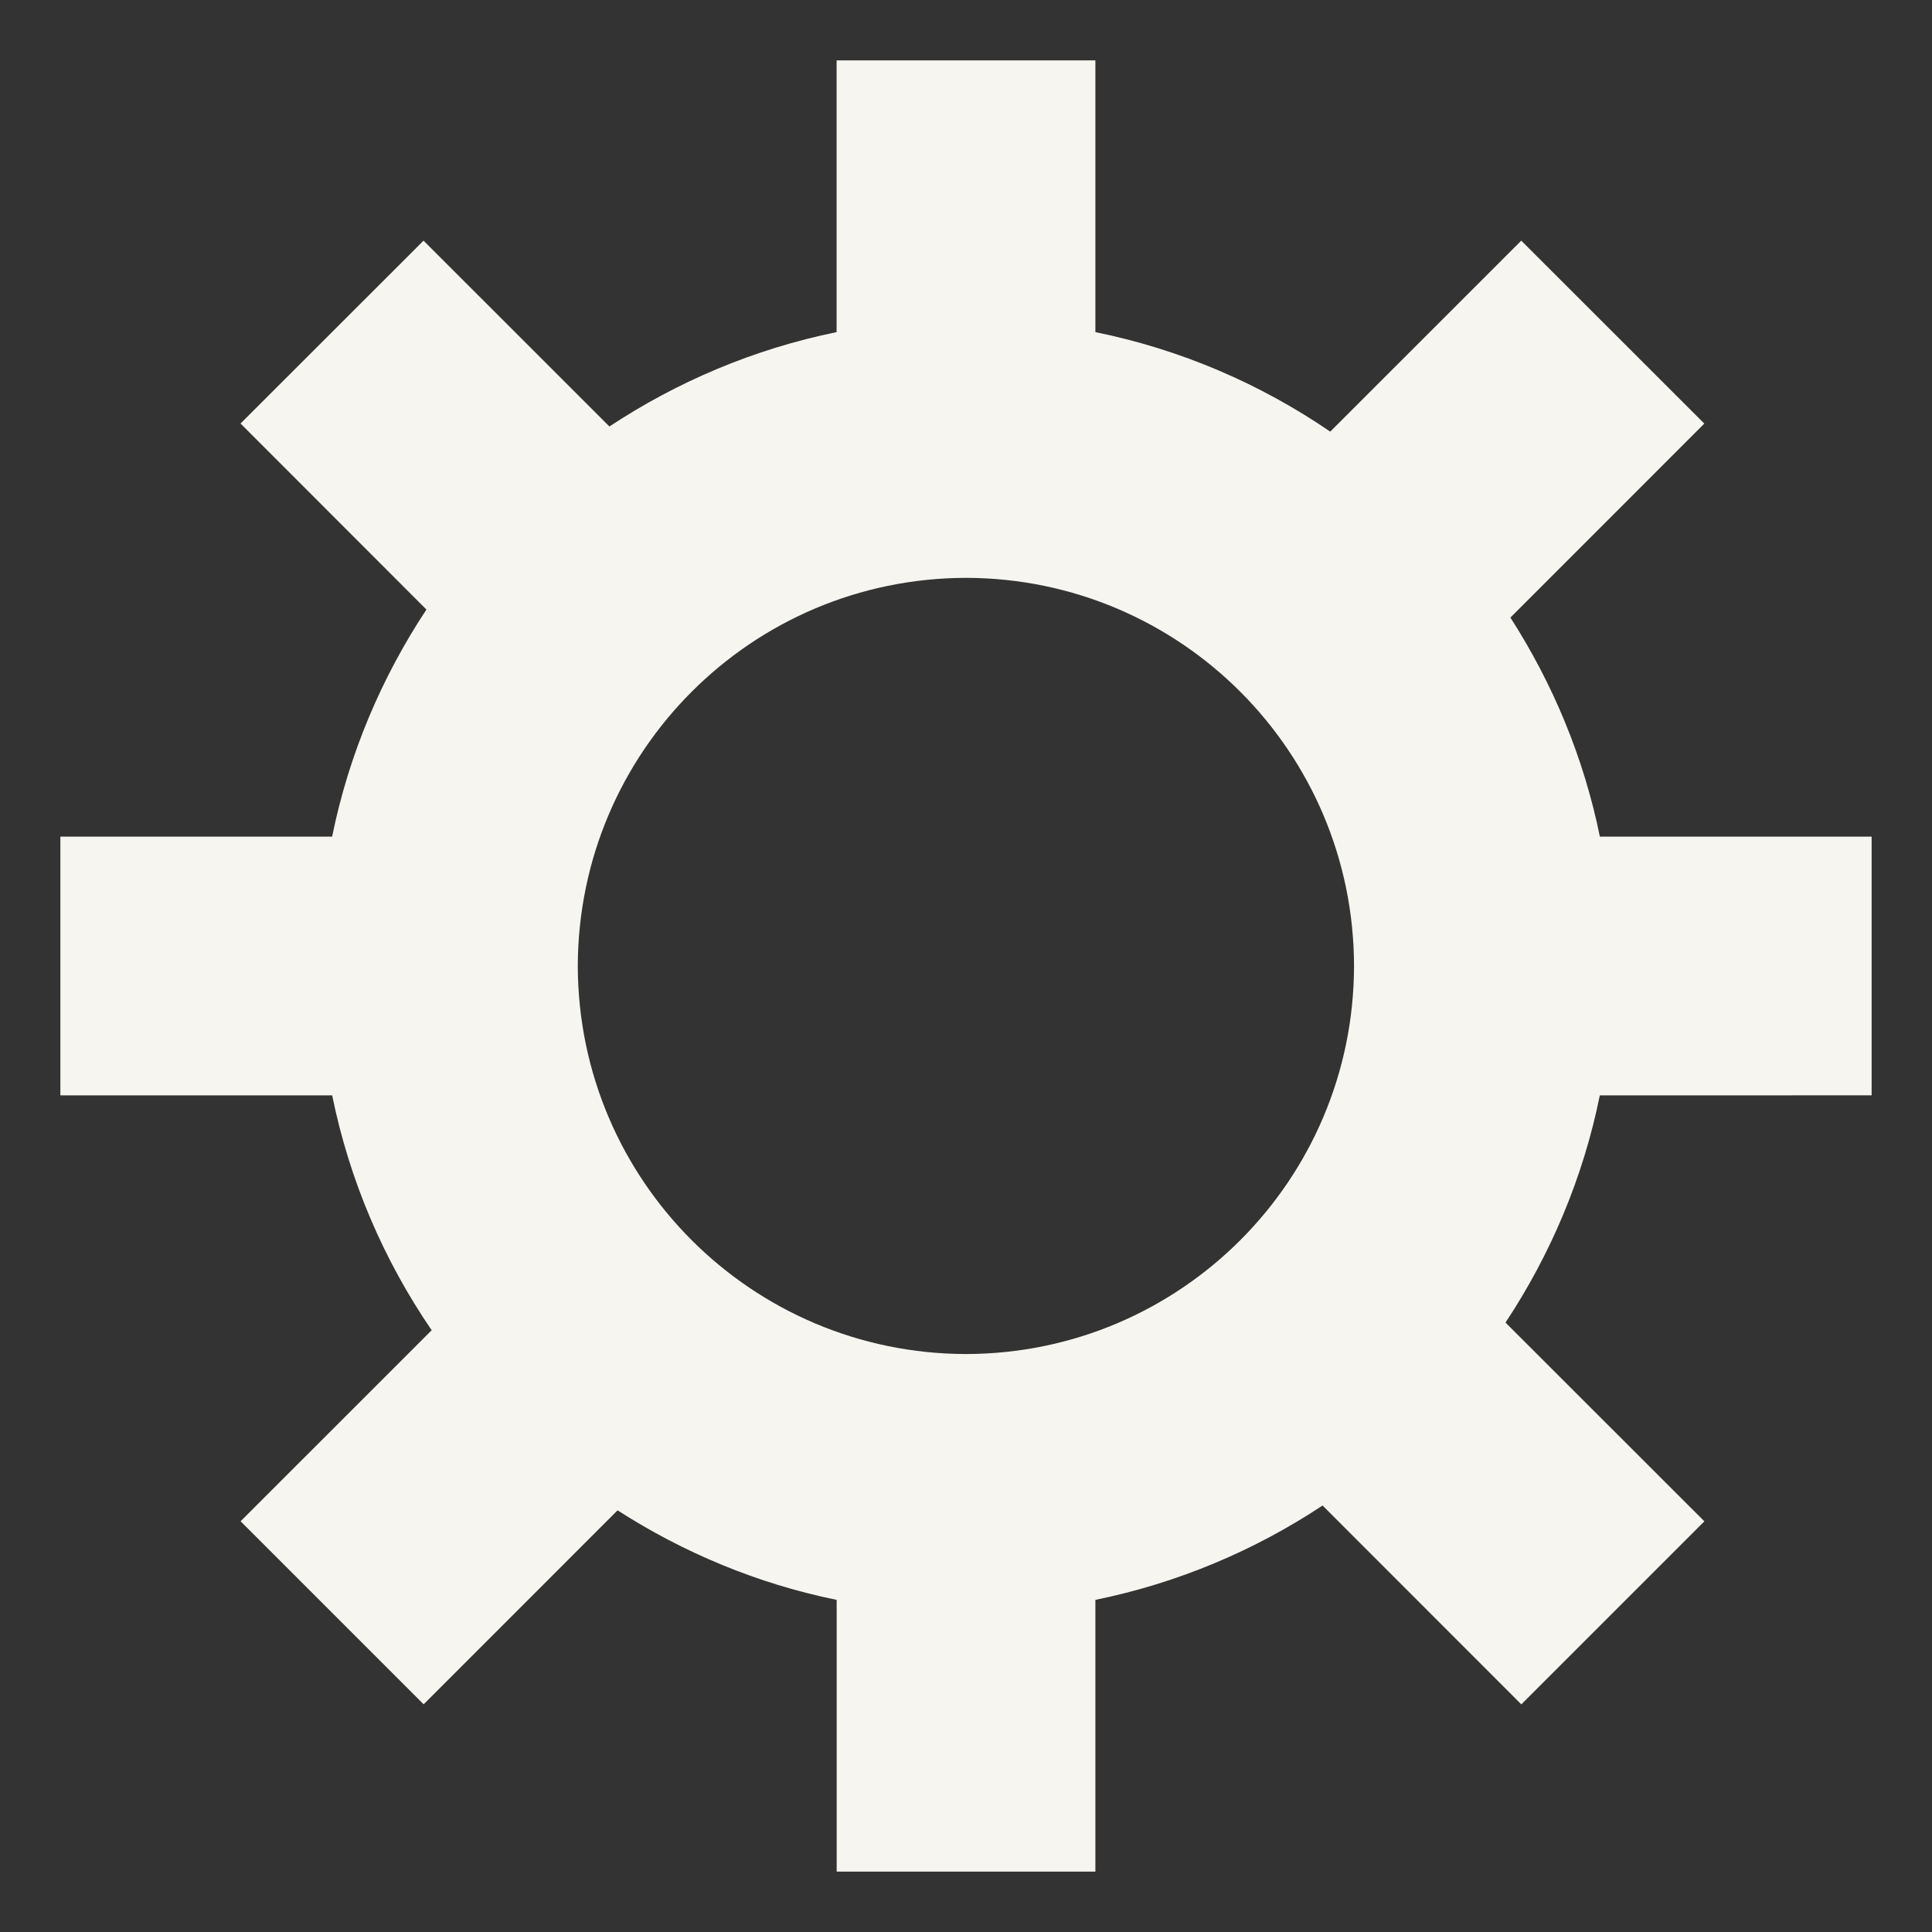 <?xml version="1.0" encoding="UTF-8" standalone="no"?>
<svg
   xmlns:dc="http://purl.org/dc/elements/1.1/"
   xmlns:cc="http://creativecommons.org/ns#"
   xmlns:rdf="http://www.w3.org/1999/02/22-rdf-syntax-ns#"
   xmlns:svg="http://www.w3.org/2000/svg"
   xmlns="http://www.w3.org/2000/svg"
   id="svg2"
   xml:space="preserve"
   enable-background="new 0 0 32 32"
   viewBox="0 0 32 32"
   height="32"
   width="32"
   version="1.1"><rect x="0" y="0" width="32" height="32" fill="#333333" stroke="none"/><defs
     id="defs13" /><g
     transform="translate(0,-8)"
     id="background"><rect
       style="fill:none"
       y="0"
       x="0"
       id="rect6"
       height="32"
       width="32" /></g><path
     style="fill:#f6f5f0;stroke-width:1.429"
     d="M 31,18.142 V 13.857 H 26.499 C 26.231,12.543 25.718,11.32 25.017,10.229 L 28.229,7.016 25.197,3.986 22.033,7.149 C 20.878,6.359 19.561,5.789 18.143,5.501 V 1 H 13.857 V 5.501 C 12.489,5.78 11.218,6.321 10.094,7.064 L 7.015,3.986 3.984,7.015 7.063,10.096 C 6.32,11.22 5.779,12.49 5.501,13.857 H 1 v 4.286 h 4.502 c 0.288,1.419 0.858,2.735 1.648,3.89 l -3.165,3.164 3.032,3.032 3.212,-3.213 c 1.092,0.701 2.314,1.215 3.629,1.483 V 31 h 4.285 v -4.501 c 1.367,-0.279 2.639,-0.819 3.763,-1.563 l 3.292,3.294 3.032,-3.032 -3.294,-3.292 c 0.744,-1.125 1.285,-2.395 1.562,-3.763 z M 16,22.427 C 12.45,22.421 9.578,19.547 9.57,16 9.579,12.45 12.45,9.578 16,9.571 19.549,9.578 22.421,12.449 22.427,16 22.421,19.549 19.549,22.421 16,22.427 Z"
     id="path9" /></svg>